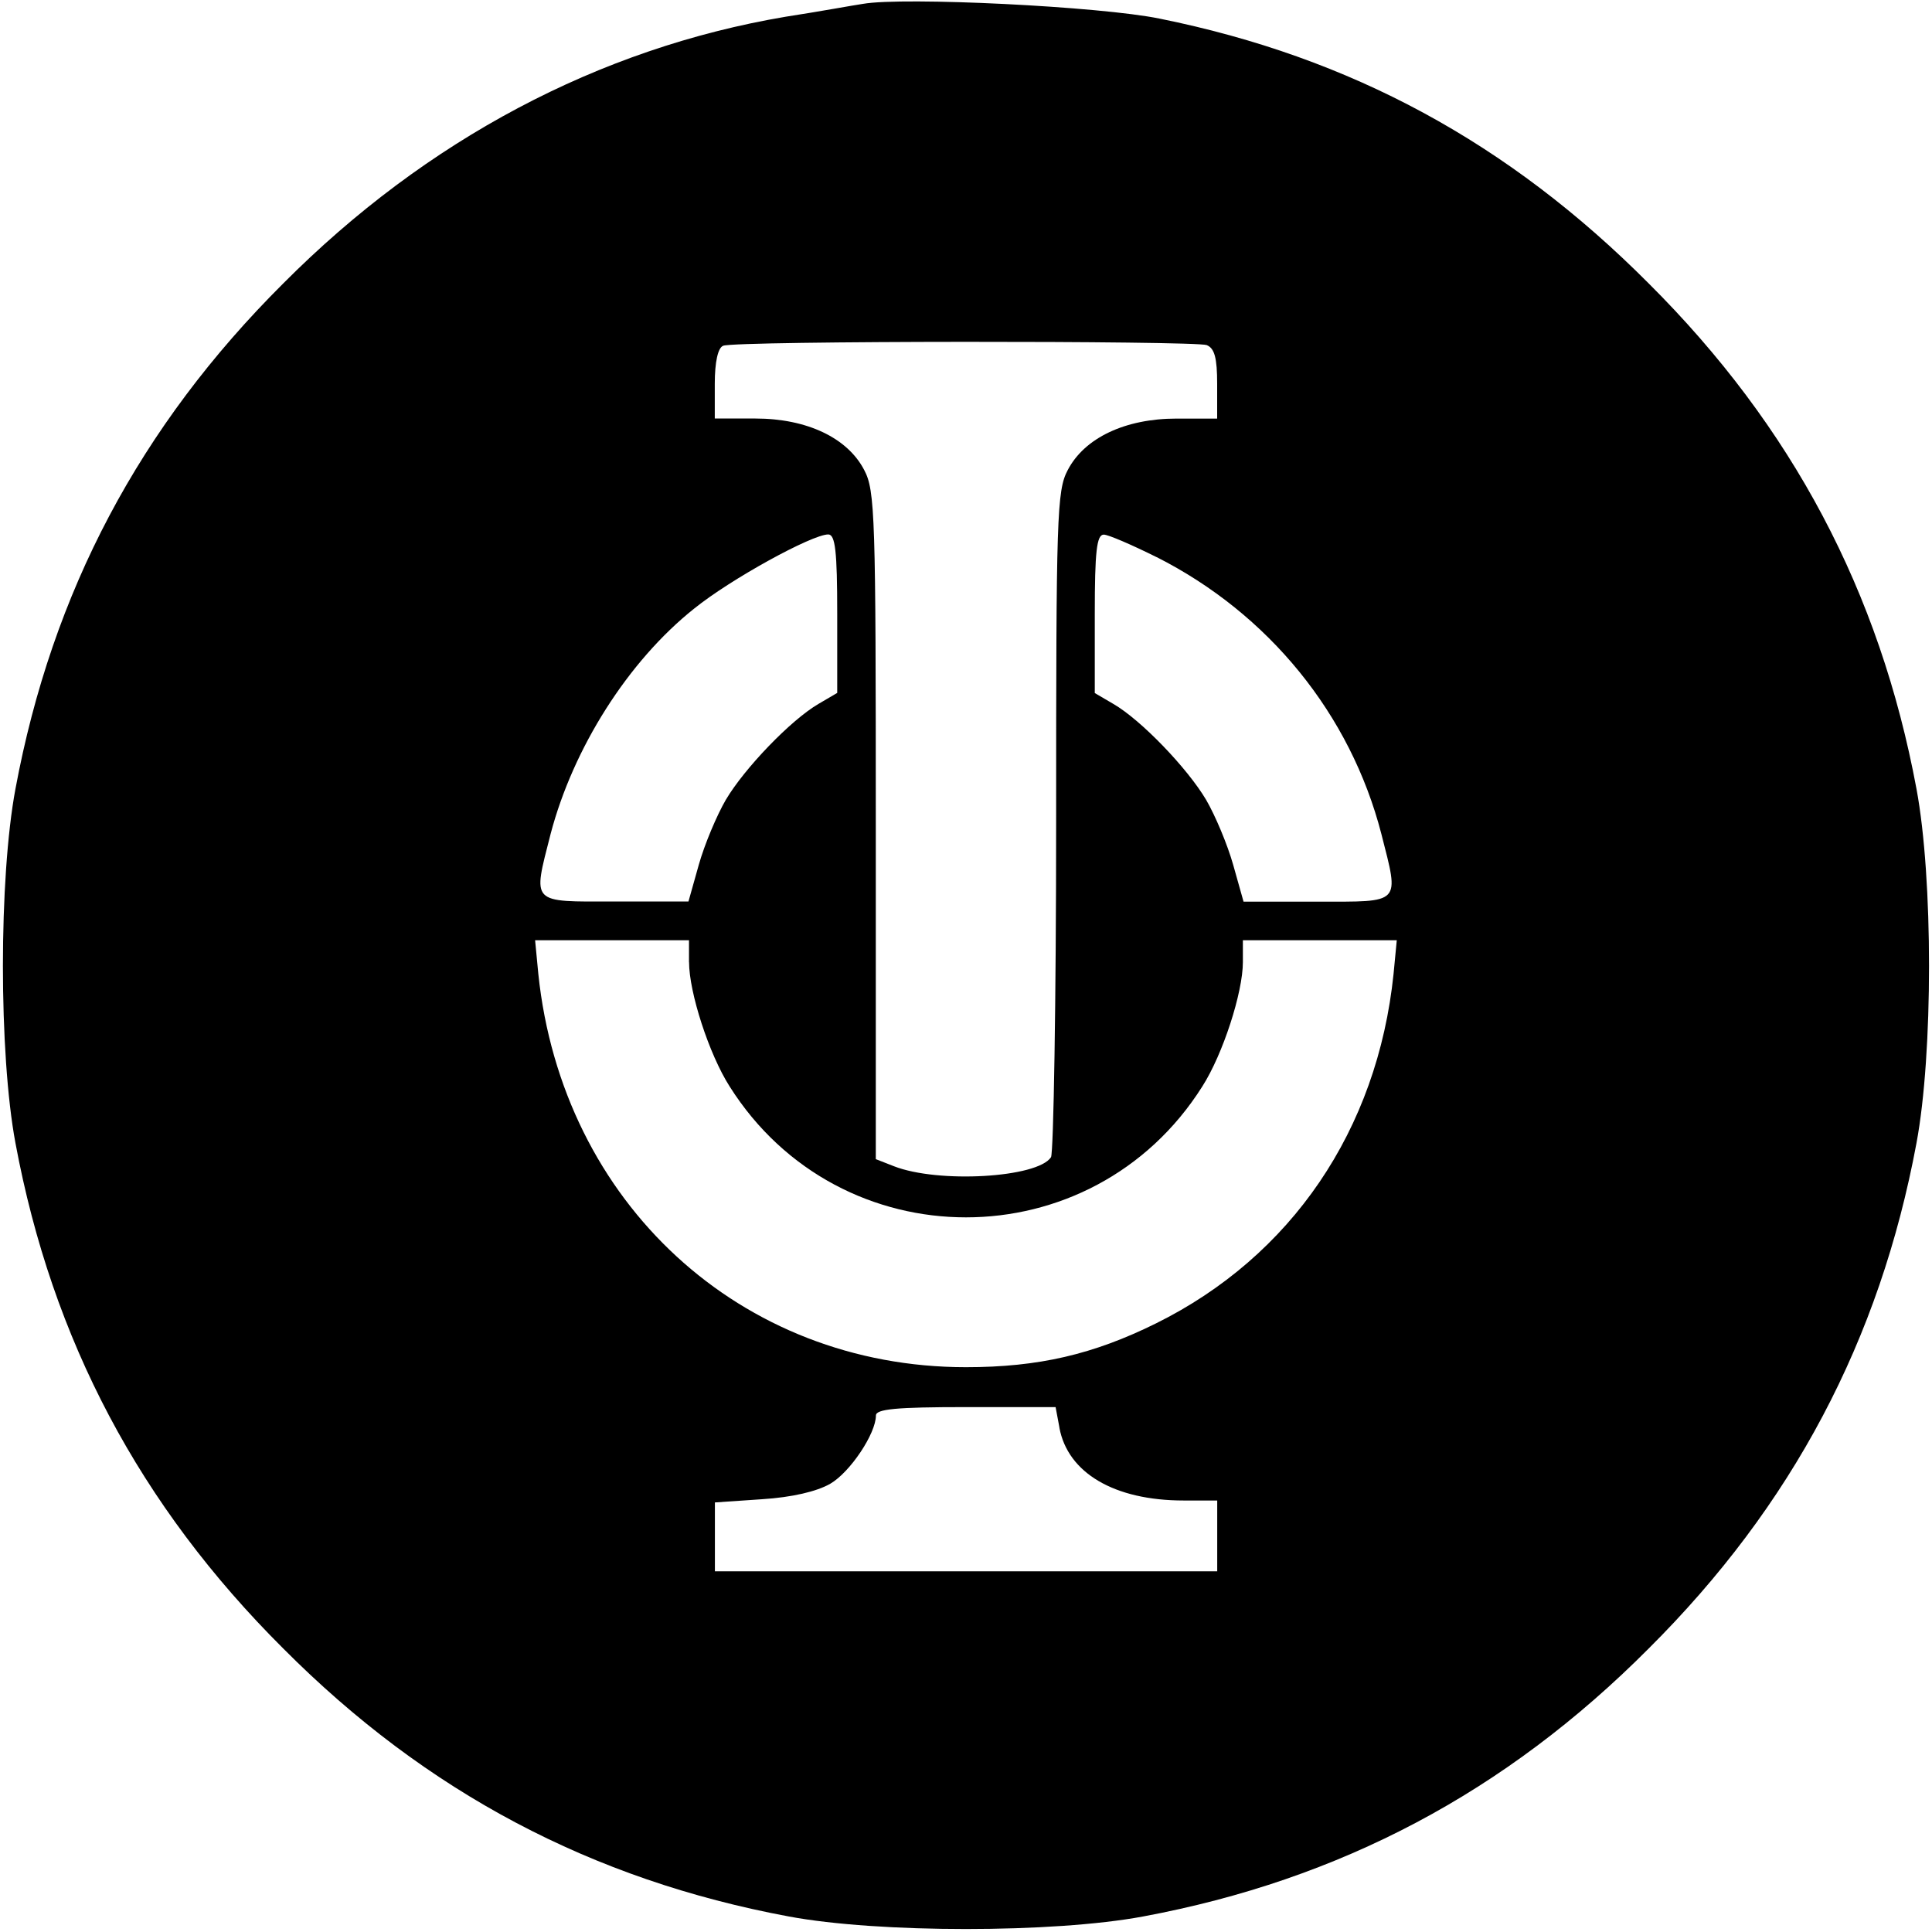 <!-- Generated by IcoMoon.io -->
<svg version="1.1" xmlns="http://www.w3.org/2000/svg" width="32" height="32" viewBox="0 0 32 32">
<title>entrp</title>
<path d="M14.293 0.064c-0.149 0.021-0.725 0.128-1.28 0.213-3.093 0.523-5.952 2.037-8.32 4.416-2.379 2.368-3.829 5.109-4.437 8.373-0.277 1.483-0.277 4.384 0 5.867 0.608 3.264 2.059 6.005 4.437 8.373 2.368 2.379 5.109 3.829 8.373 4.437 1.483 0.277 4.384 0.277 5.867 0 3.264-0.608 6.005-2.059 8.373-4.437 2.379-2.368 3.829-5.109 4.437-8.373 0.277-1.483 0.277-4.384 0-5.867-0.608-3.264-2.059-6.005-4.437-8.373-2.315-2.325-4.928-3.744-8.096-4.384-0.981-0.203-4.245-0.363-4.917-0.245zM19.989 5.717c0.128 0.053 0.171 0.213 0.171 0.64v0.576h-0.672c-0.853 0-1.525 0.32-1.803 0.853-0.181 0.341-0.192 0.757-0.192 5.813 0 2.987-0.043 5.493-0.085 5.568-0.224 0.341-1.867 0.437-2.603 0.149l-0.299-0.117v-5.515c0-5.141-0.011-5.557-0.192-5.899-0.277-0.533-0.949-0.853-1.803-0.853h-0.672v-0.576c0-0.363 0.053-0.597 0.139-0.629 0.192-0.085 7.808-0.085 8.011-0.011zM13.867 10.165v1.312l-0.309 0.181c-0.459 0.267-1.227 1.067-1.536 1.589-0.149 0.256-0.352 0.736-0.448 1.077l-0.171 0.608h-1.227c-1.397 0-1.355 0.053-1.056-1.12 0.373-1.419 1.28-2.859 2.379-3.733 0.608-0.491 1.952-1.227 2.219-1.227 0.117 0 0.149 0.277 0.149 1.312zM19.157 9.227c1.856 0.939 3.211 2.603 3.723 4.587 0.299 1.173 0.341 1.12-1.056 1.12h-1.227l-0.171-0.608c-0.096-0.341-0.299-0.821-0.448-1.077-0.309-0.523-1.077-1.323-1.536-1.589l-0.309-0.181v-1.312c0-1.035 0.032-1.312 0.149-1.312 0.075 0 0.469 0.171 0.875 0.373zM11.413 15.936c0 0.501 0.331 1.525 0.672 2.059 1.824 2.891 6.005 2.891 7.829 0 0.341-0.533 0.672-1.557 0.672-2.059v-0.363h2.549l-0.053 0.555c-0.267 2.592-1.696 4.683-3.936 5.792-1.035 0.512-1.941 0.725-3.147 0.725-3.733 0-6.688-2.72-7.083-6.517l-0.053-0.555h2.549v0.363zM17.547 23.648c0.139 0.747 0.907 1.205 2.059 1.205h0.555v1.173h-8.32v-1.141l0.779-0.053c0.501-0.032 0.907-0.128 1.131-0.256 0.331-0.192 0.757-0.832 0.757-1.131 0-0.107 0.341-0.139 1.483-0.139h1.493l0.064 0.341z"></path>
</svg>
